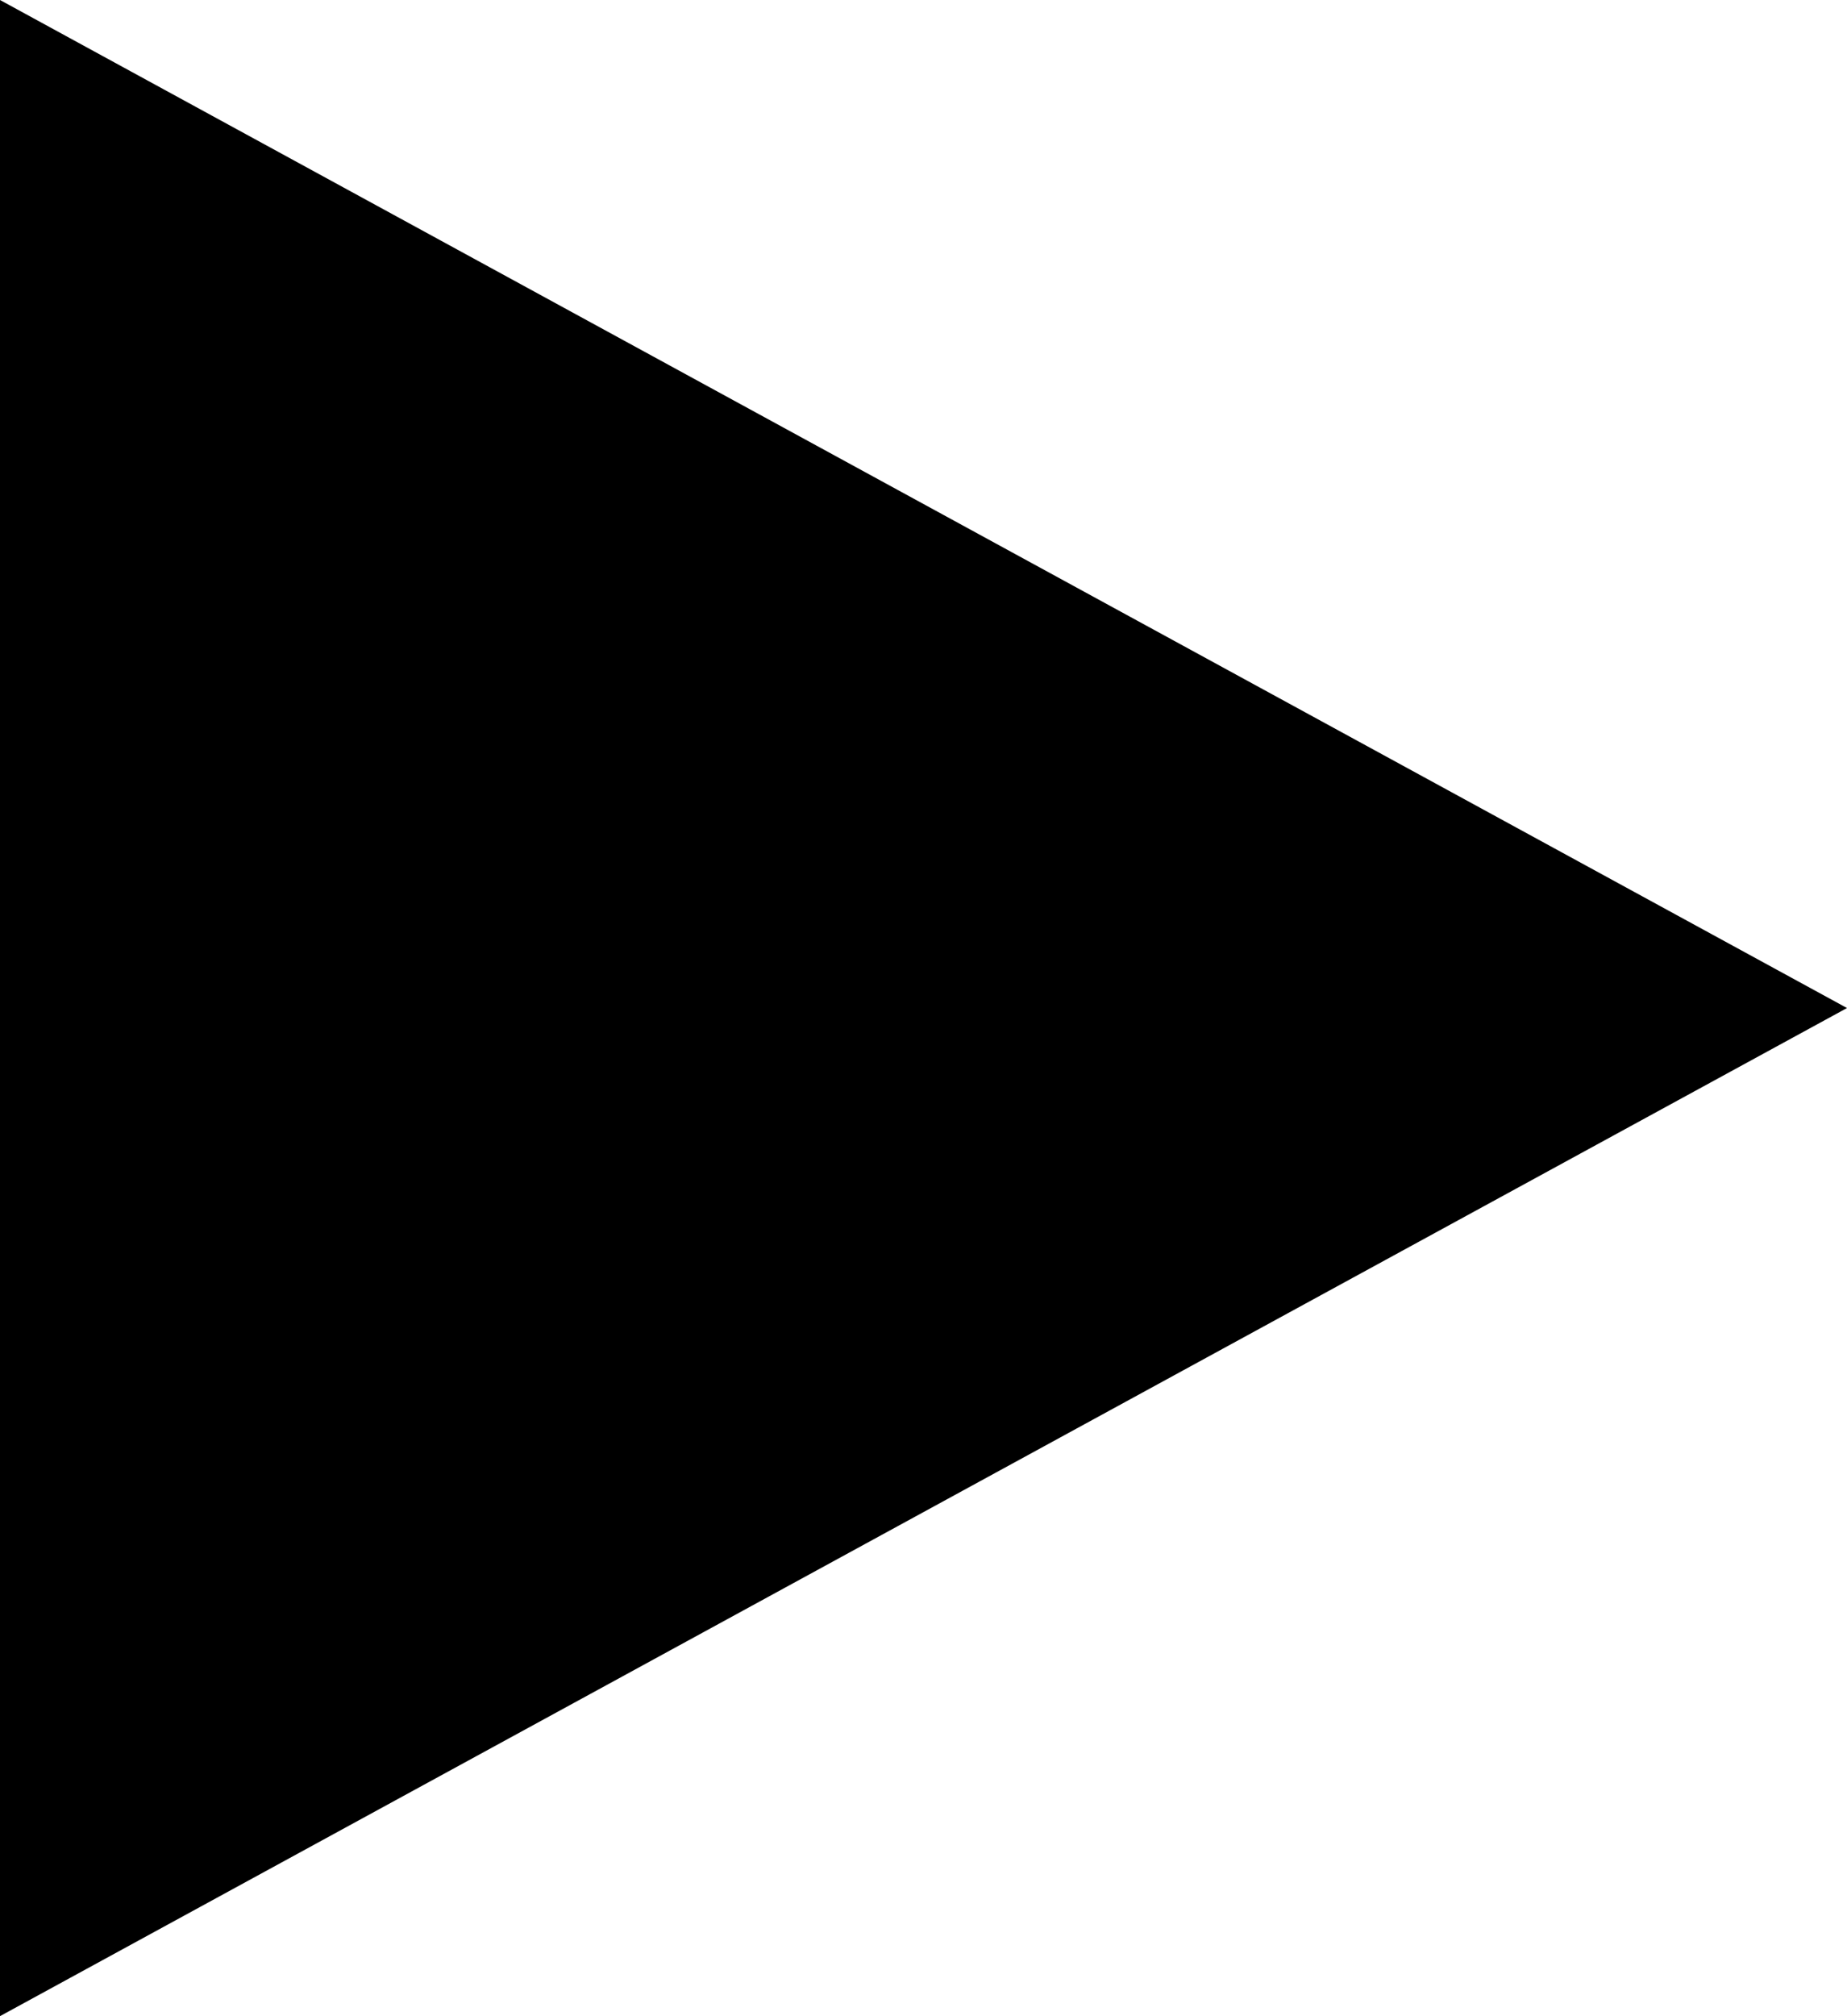<?xml version="1.0" encoding="utf-8"?>
<!-- Generator: Adobe Illustrator 15.1.0, SVG Export Plug-In . SVG Version: 6.00 Build 0)  -->
<!DOCTYPE svg PUBLIC "-//W3C//DTD SVG 1.1//EN" "http://www.w3.org/Graphics/SVG/1.1/DTD/svg11.dtd">
<svg version="1.1" id="Capa_1" xmlns="http://www.w3.org/2000/svg" xmlns:xlink="http://www.w3.org/1999/xlink" x="0px" y="0px"
	 width="27.168px" height="29.637px" viewBox="11.416 8.099 27.168 29.637" enable-background="new 11.416 8.099 27.168 29.637"
	 xml:space="preserve">
<polygon points="38.584,22.917 11.416,8.099 11.416,37.736 "/>
</svg>
